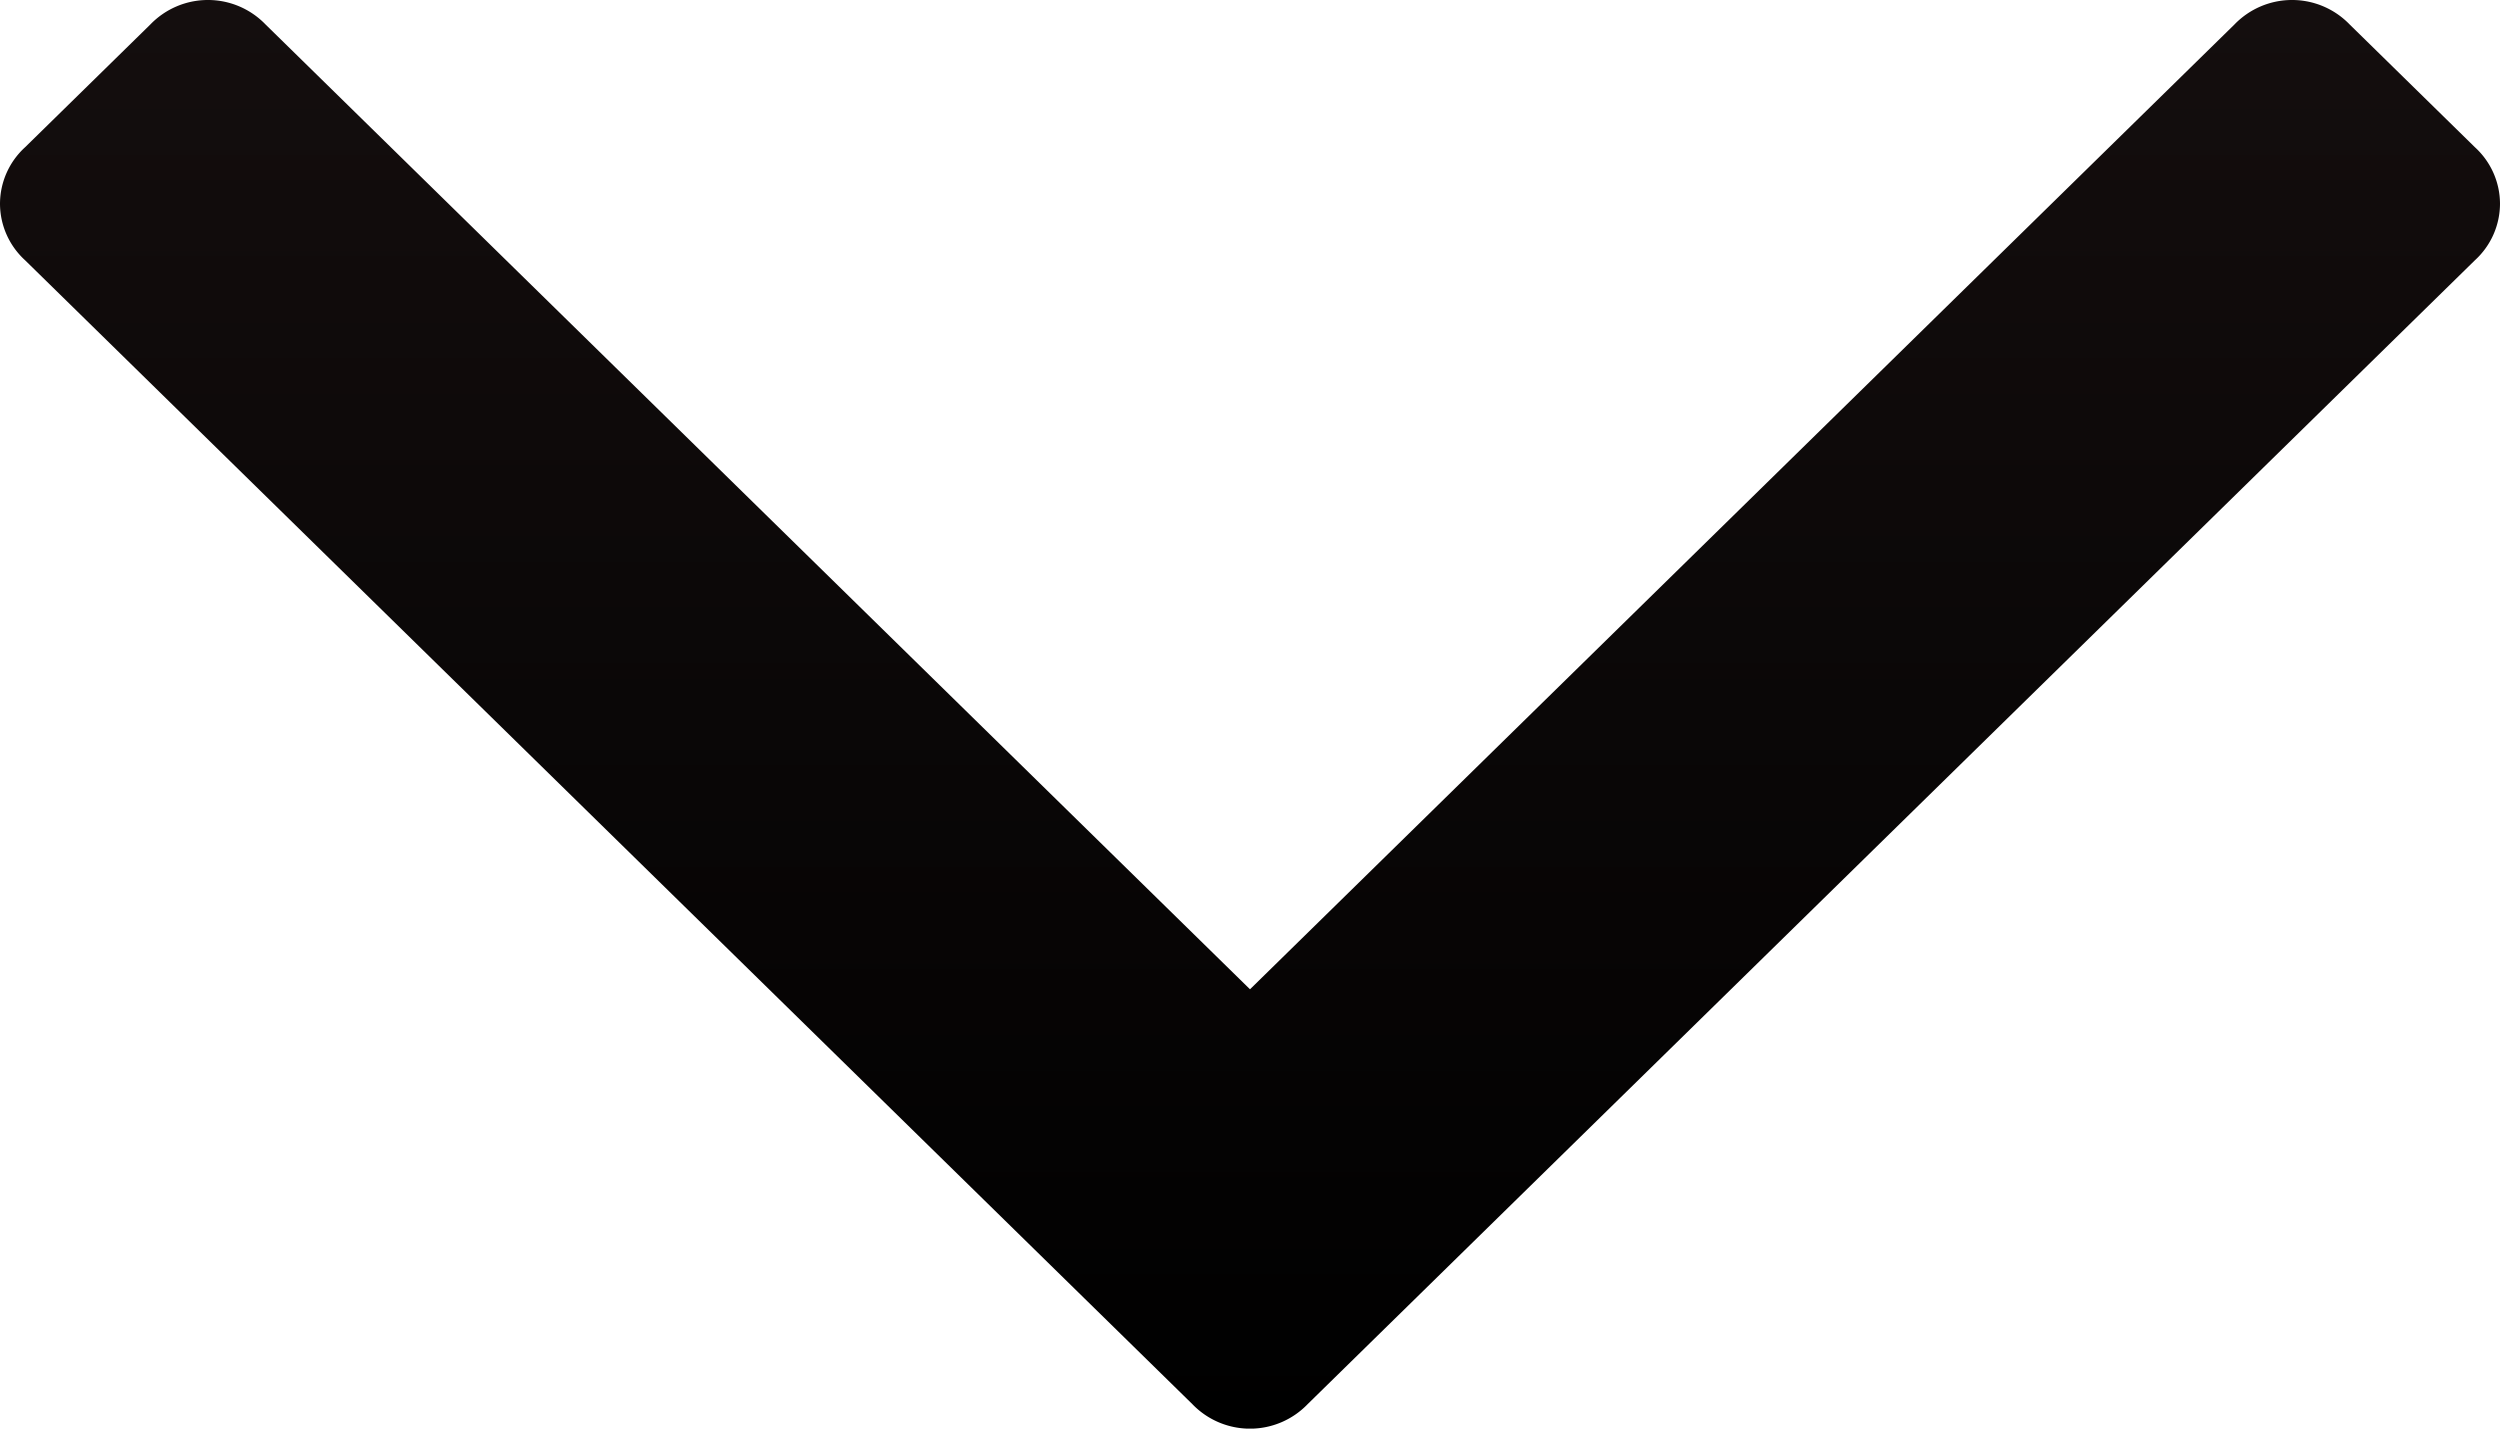 <svg xmlns="http://www.w3.org/2000/svg" width="14" height="8" viewBox="0 0 14 8"><defs><linearGradient id="a" x1="50%" x2="50%" y1="0%" y2="100%"><stop stop-color="#140E0E" offset="0%"/><stop offset="100%"/></linearGradient></defs><path fill="url(#a)" d="M14 1.14a.43.43 0 0 1-.14.317L7.323 7.863a.448.448 0 0 1-.646 0L.14 1.457A.43.43 0 0 1 0 1.141.43.43 0 0 1 .14.825L.842.137a.448.448 0 0 1 .645 0L7 5.54 12.513.137a.448.448 0 0 1 .645 0l.702.688a.43.43 0 0 1 .14.316z"/></svg>